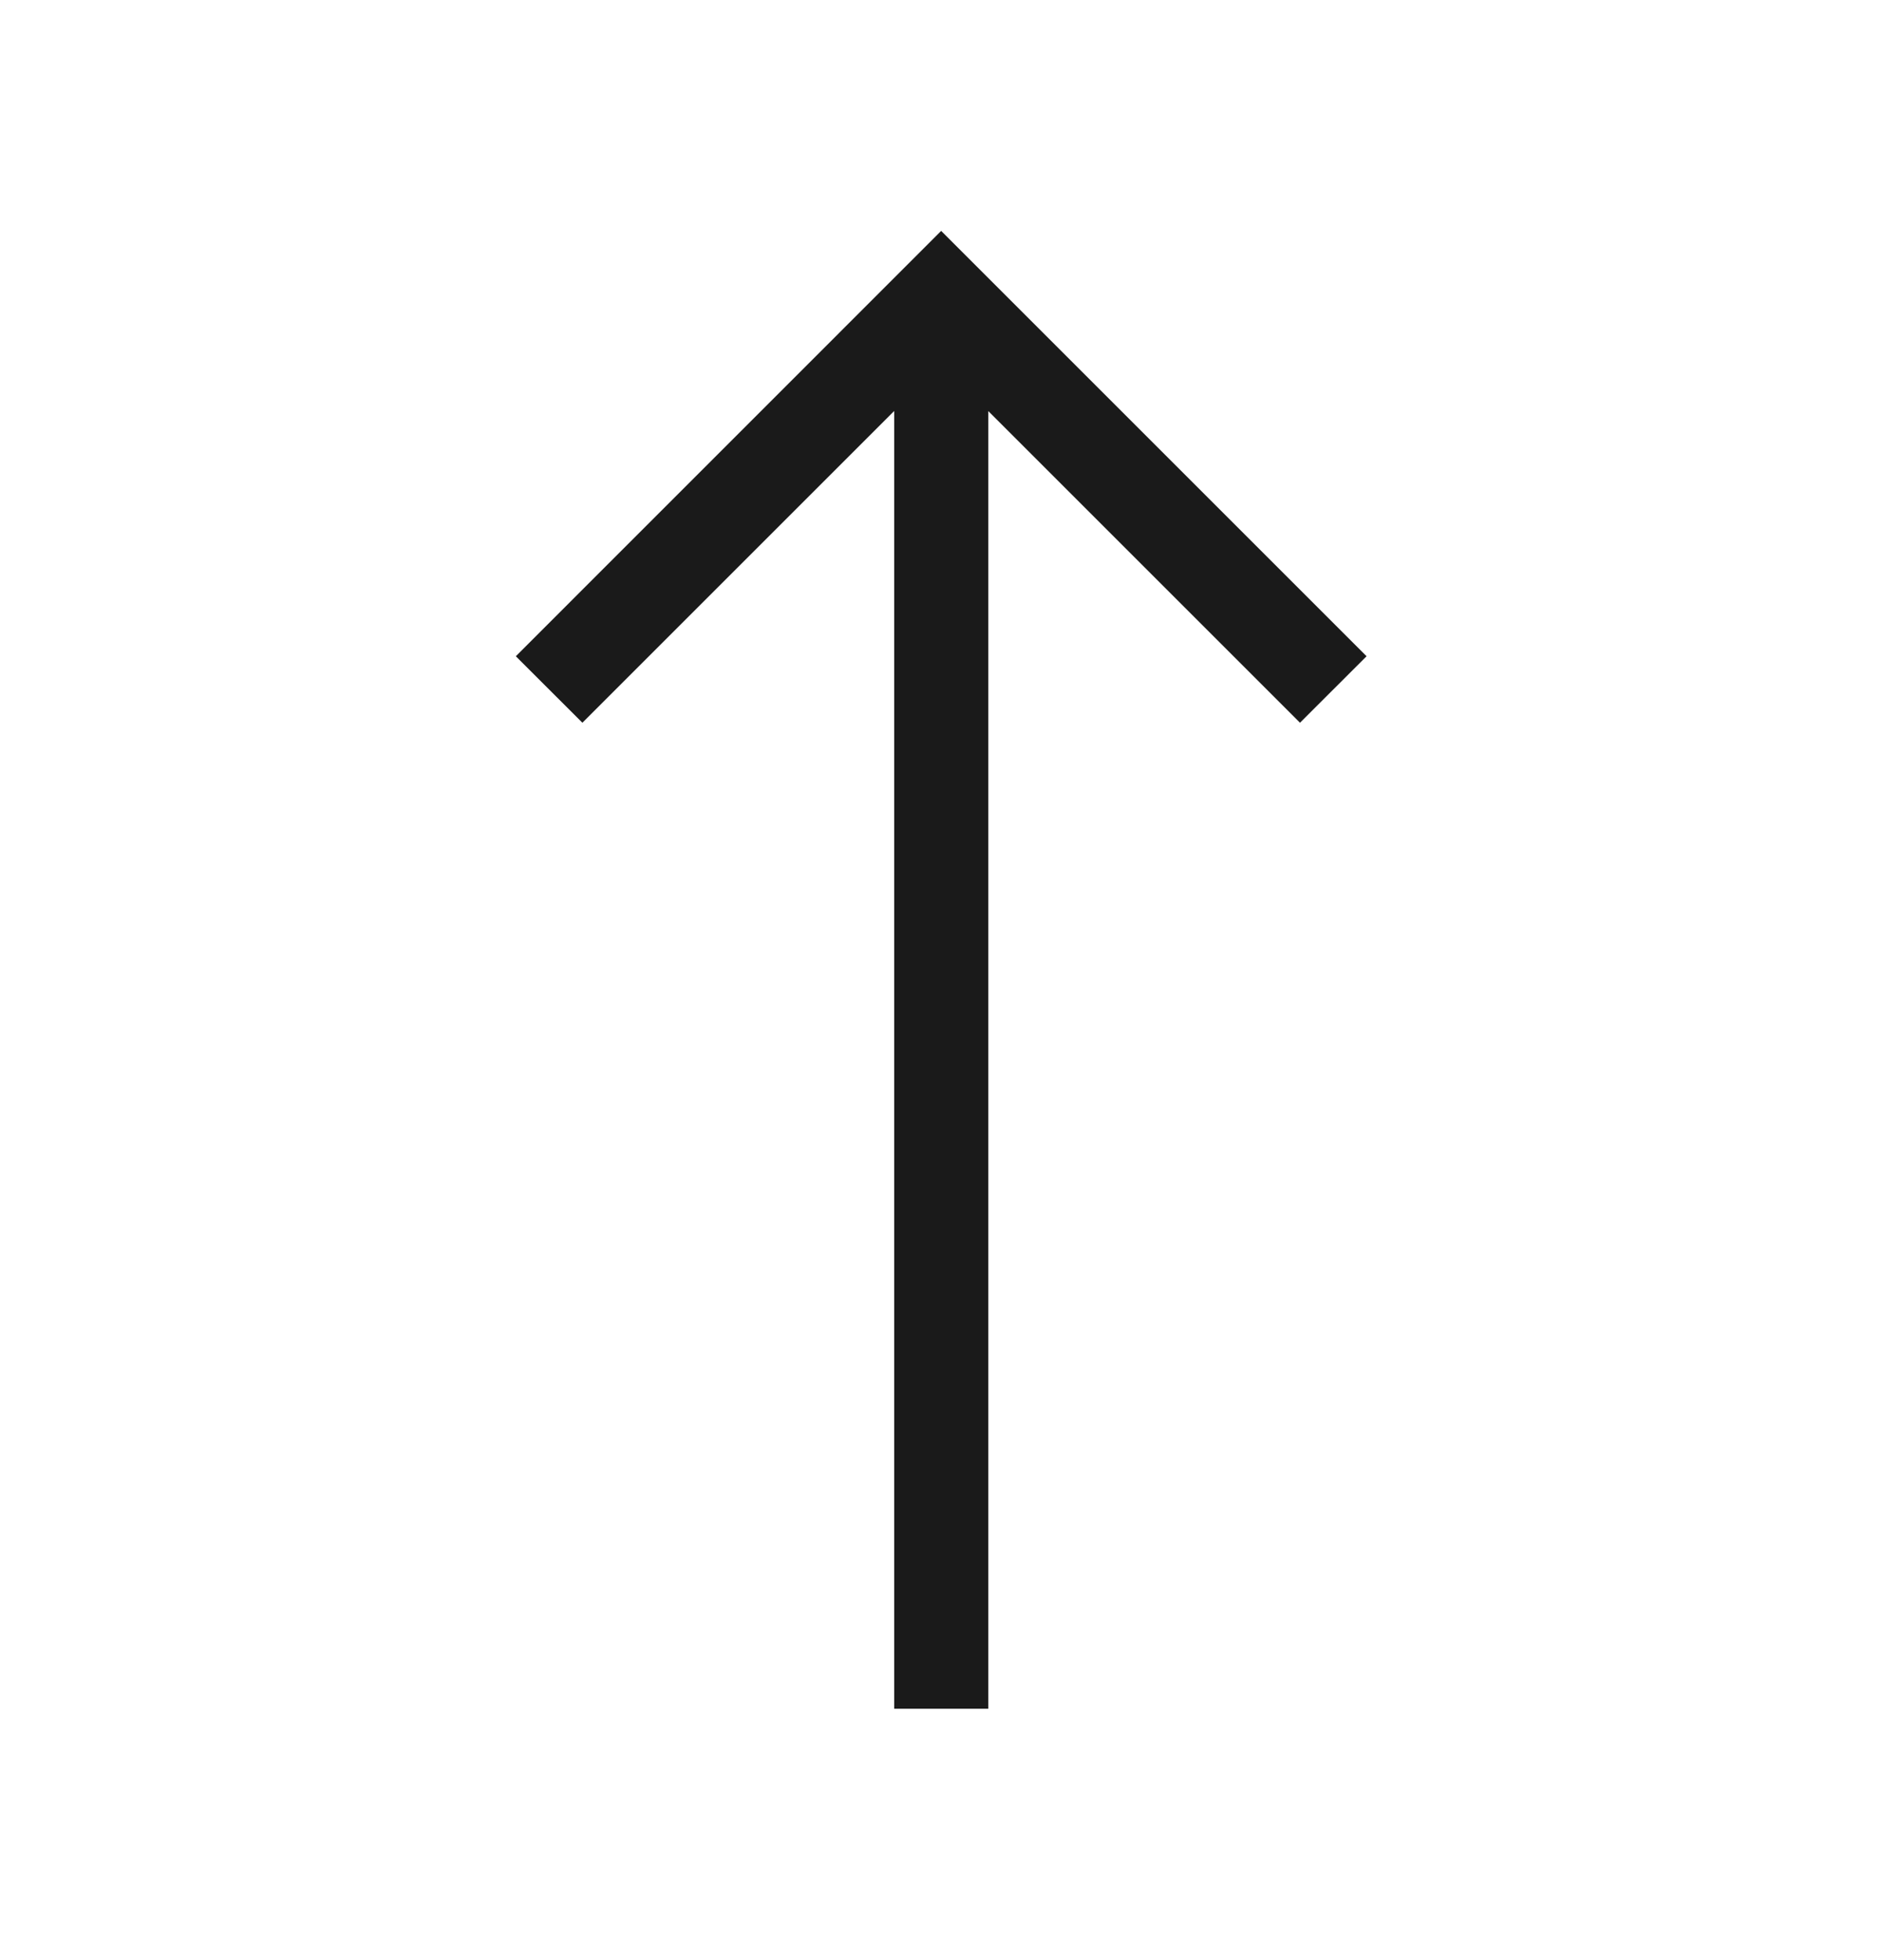 <svg width="24" height="25" viewBox="0 0 24 25" fill="none" xmlns="http://www.w3.org/2000/svg">
<g id="arrow-up">
<g id="flatten">
<path id="Union" d="M12.002 2.945L6.578 8.37L7.427 9.218L11.403 5.242L11.403 21.794H12.603L12.603 5.243L16.578 9.218L17.427 8.37L12.002 2.945Z" fill="#1A1A1A"/>
</g>
</g>
</svg>
